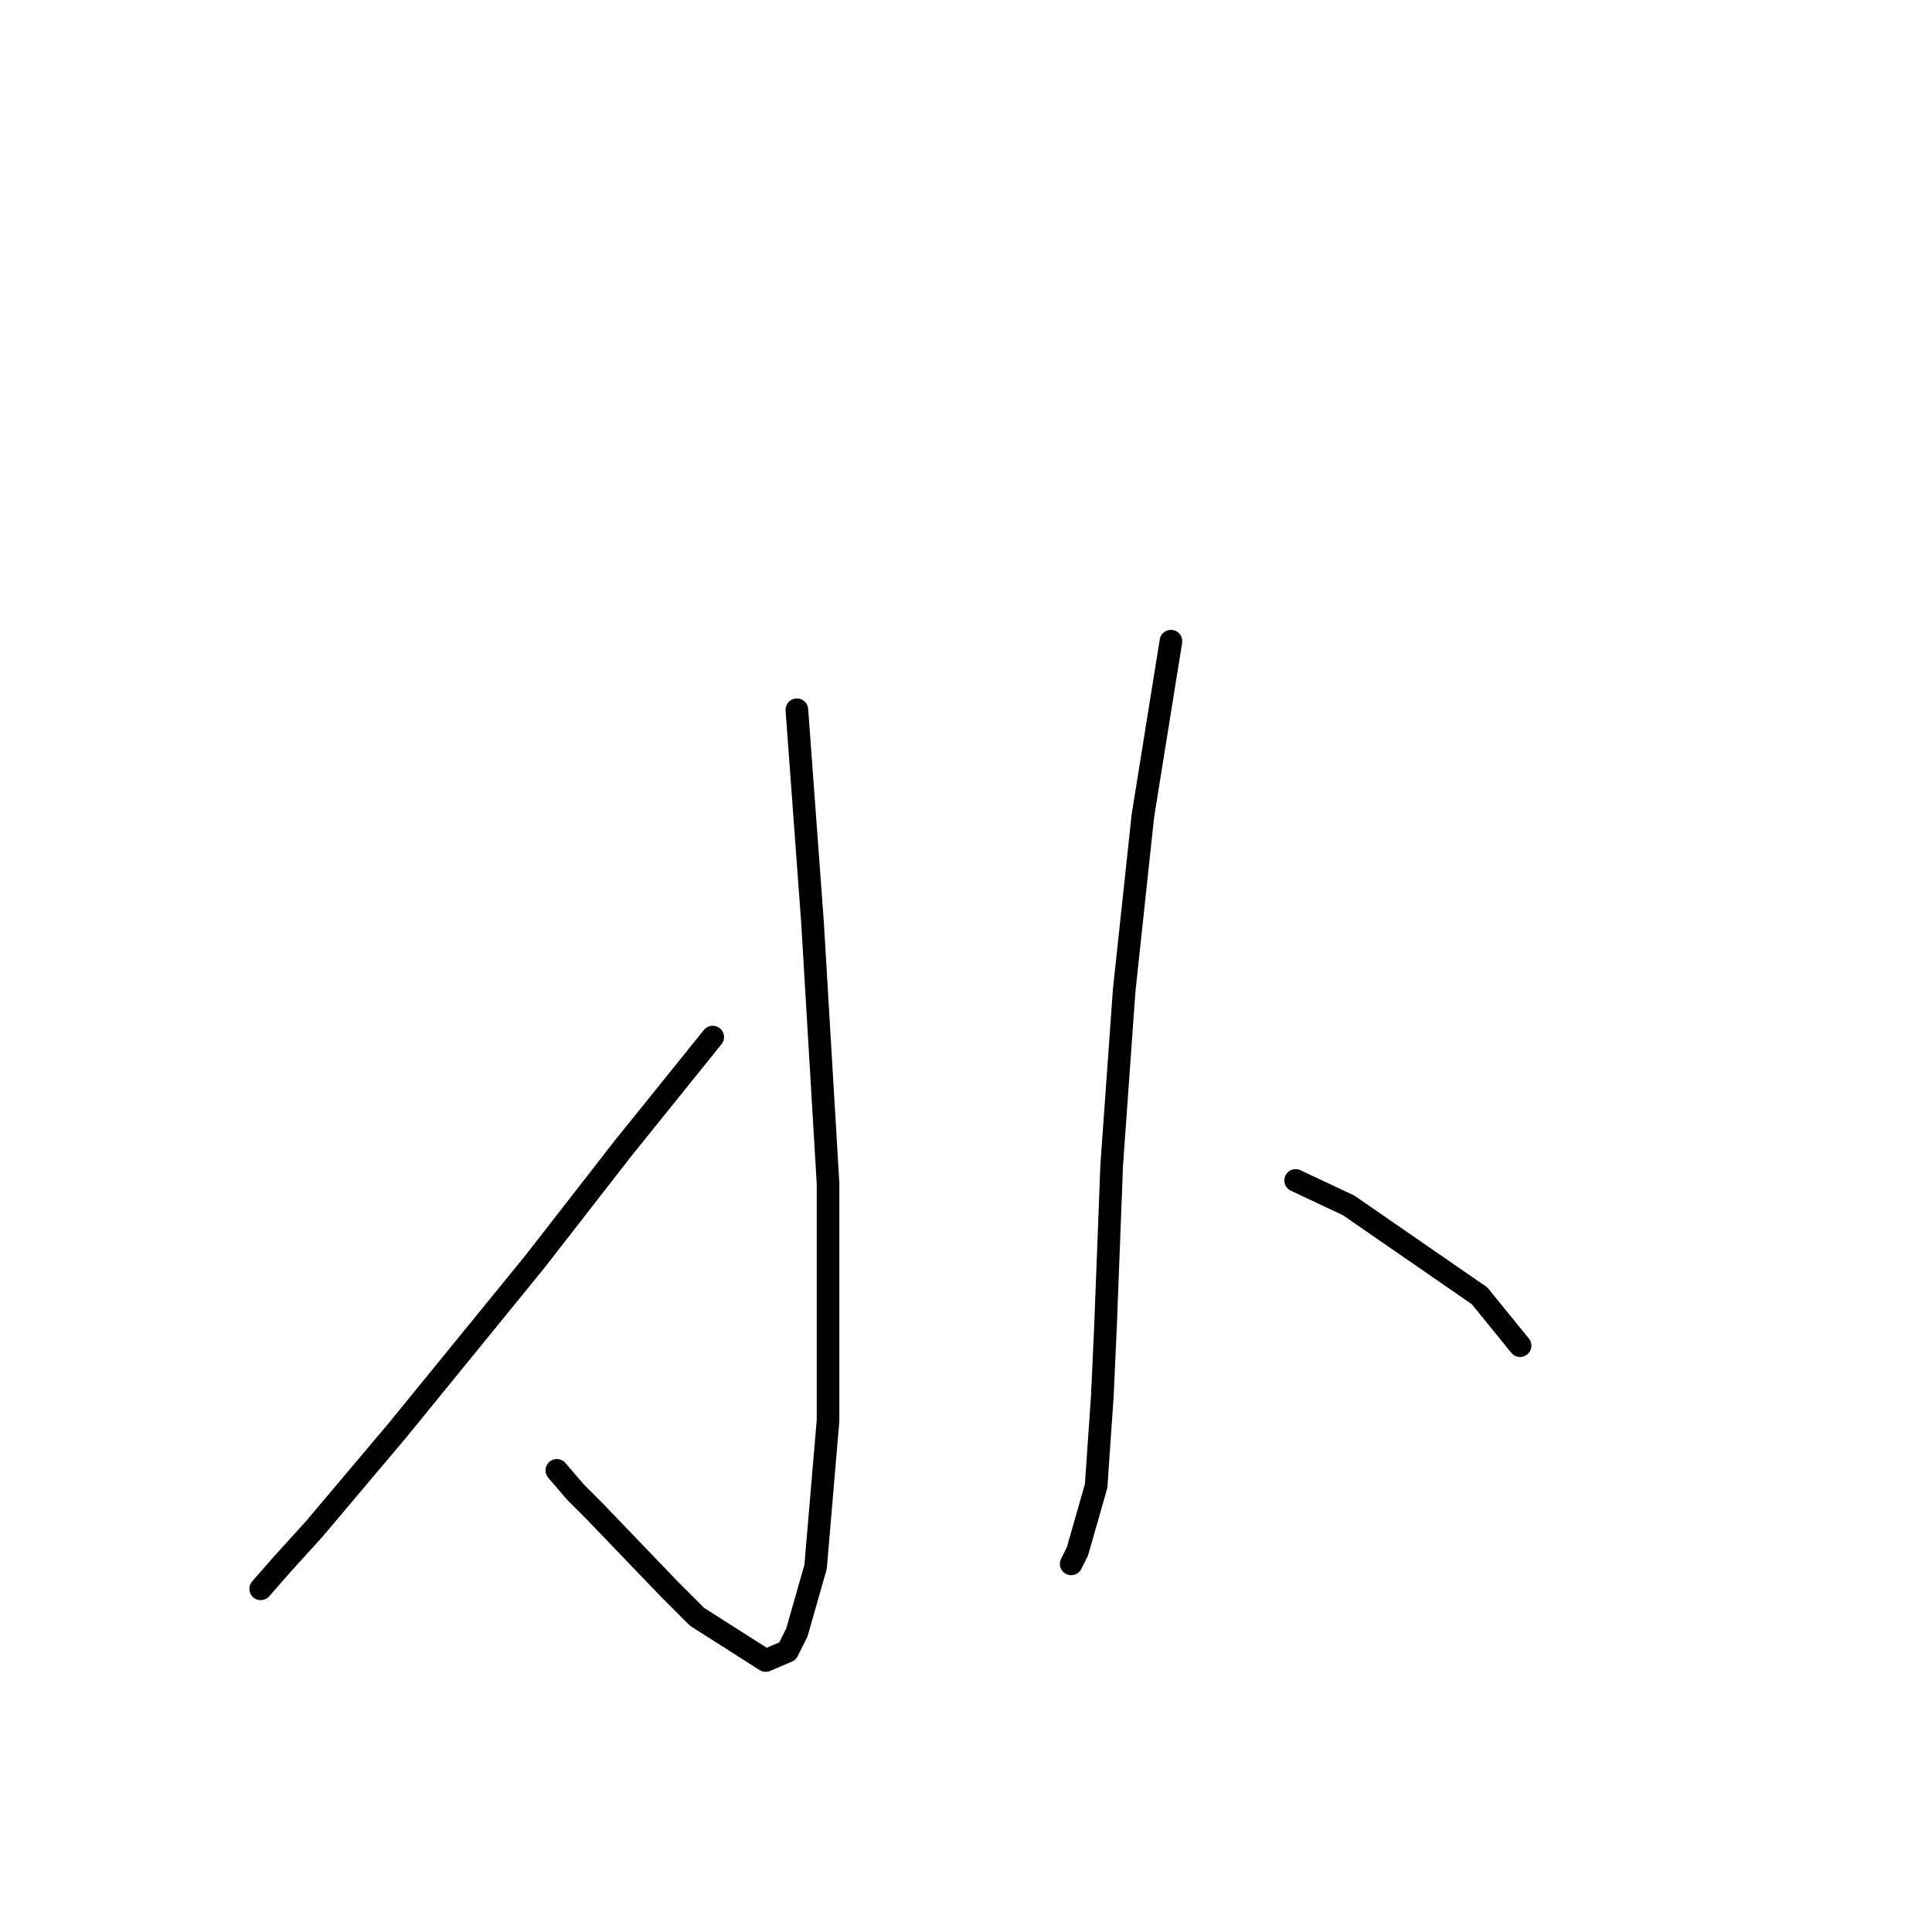 <?xml version="1.0" standalone="no"?>
    <svg width="256" height="256" xmlns="http://www.w3.org/2000/svg" version="1.1">
    <polyline stroke="black" stroke-width="3" stroke-linecap="round" fill="transparent" stroke-linejoin="round" points="105.59 94.046 107.655 122.134 109.721 156.83 109.721 188.222 108.068 207.635 105.59 216.309 104.351 218.787 101.46 220.027 92.372 214.244 88.655 210.526 78.742 200.2 76.264 197.722 73.785 194.83 73.785 194.83 " />
        <polyline stroke="black" stroke-width="3" stroke-linecap="round" fill="transparent" stroke-linejoin="round" points="94.438 137.416 82.459 152.286 70.894 167.156 52.72 189.461 41.567 202.678 37.437 207.222 34.545 210.526 34.545 210.526 " />
        <polyline stroke="black" stroke-width="3" stroke-linecap="round" fill="transparent" stroke-linejoin="round" points="155.156 84.959 151.439 108.09 148.96 131.221 147.308 154.352 146.482 175.83 146.069 184.917 145.243 196.896 142.765 205.57 141.938 207.222 141.938 207.222 " />
        <polyline stroke="black" stroke-width="3" stroke-linecap="round" fill="transparent" stroke-linejoin="round" points="171.678 156.417 178.7 159.721 196.048 171.7 201.418 178.308 201.418 178.308 " />
        </svg>